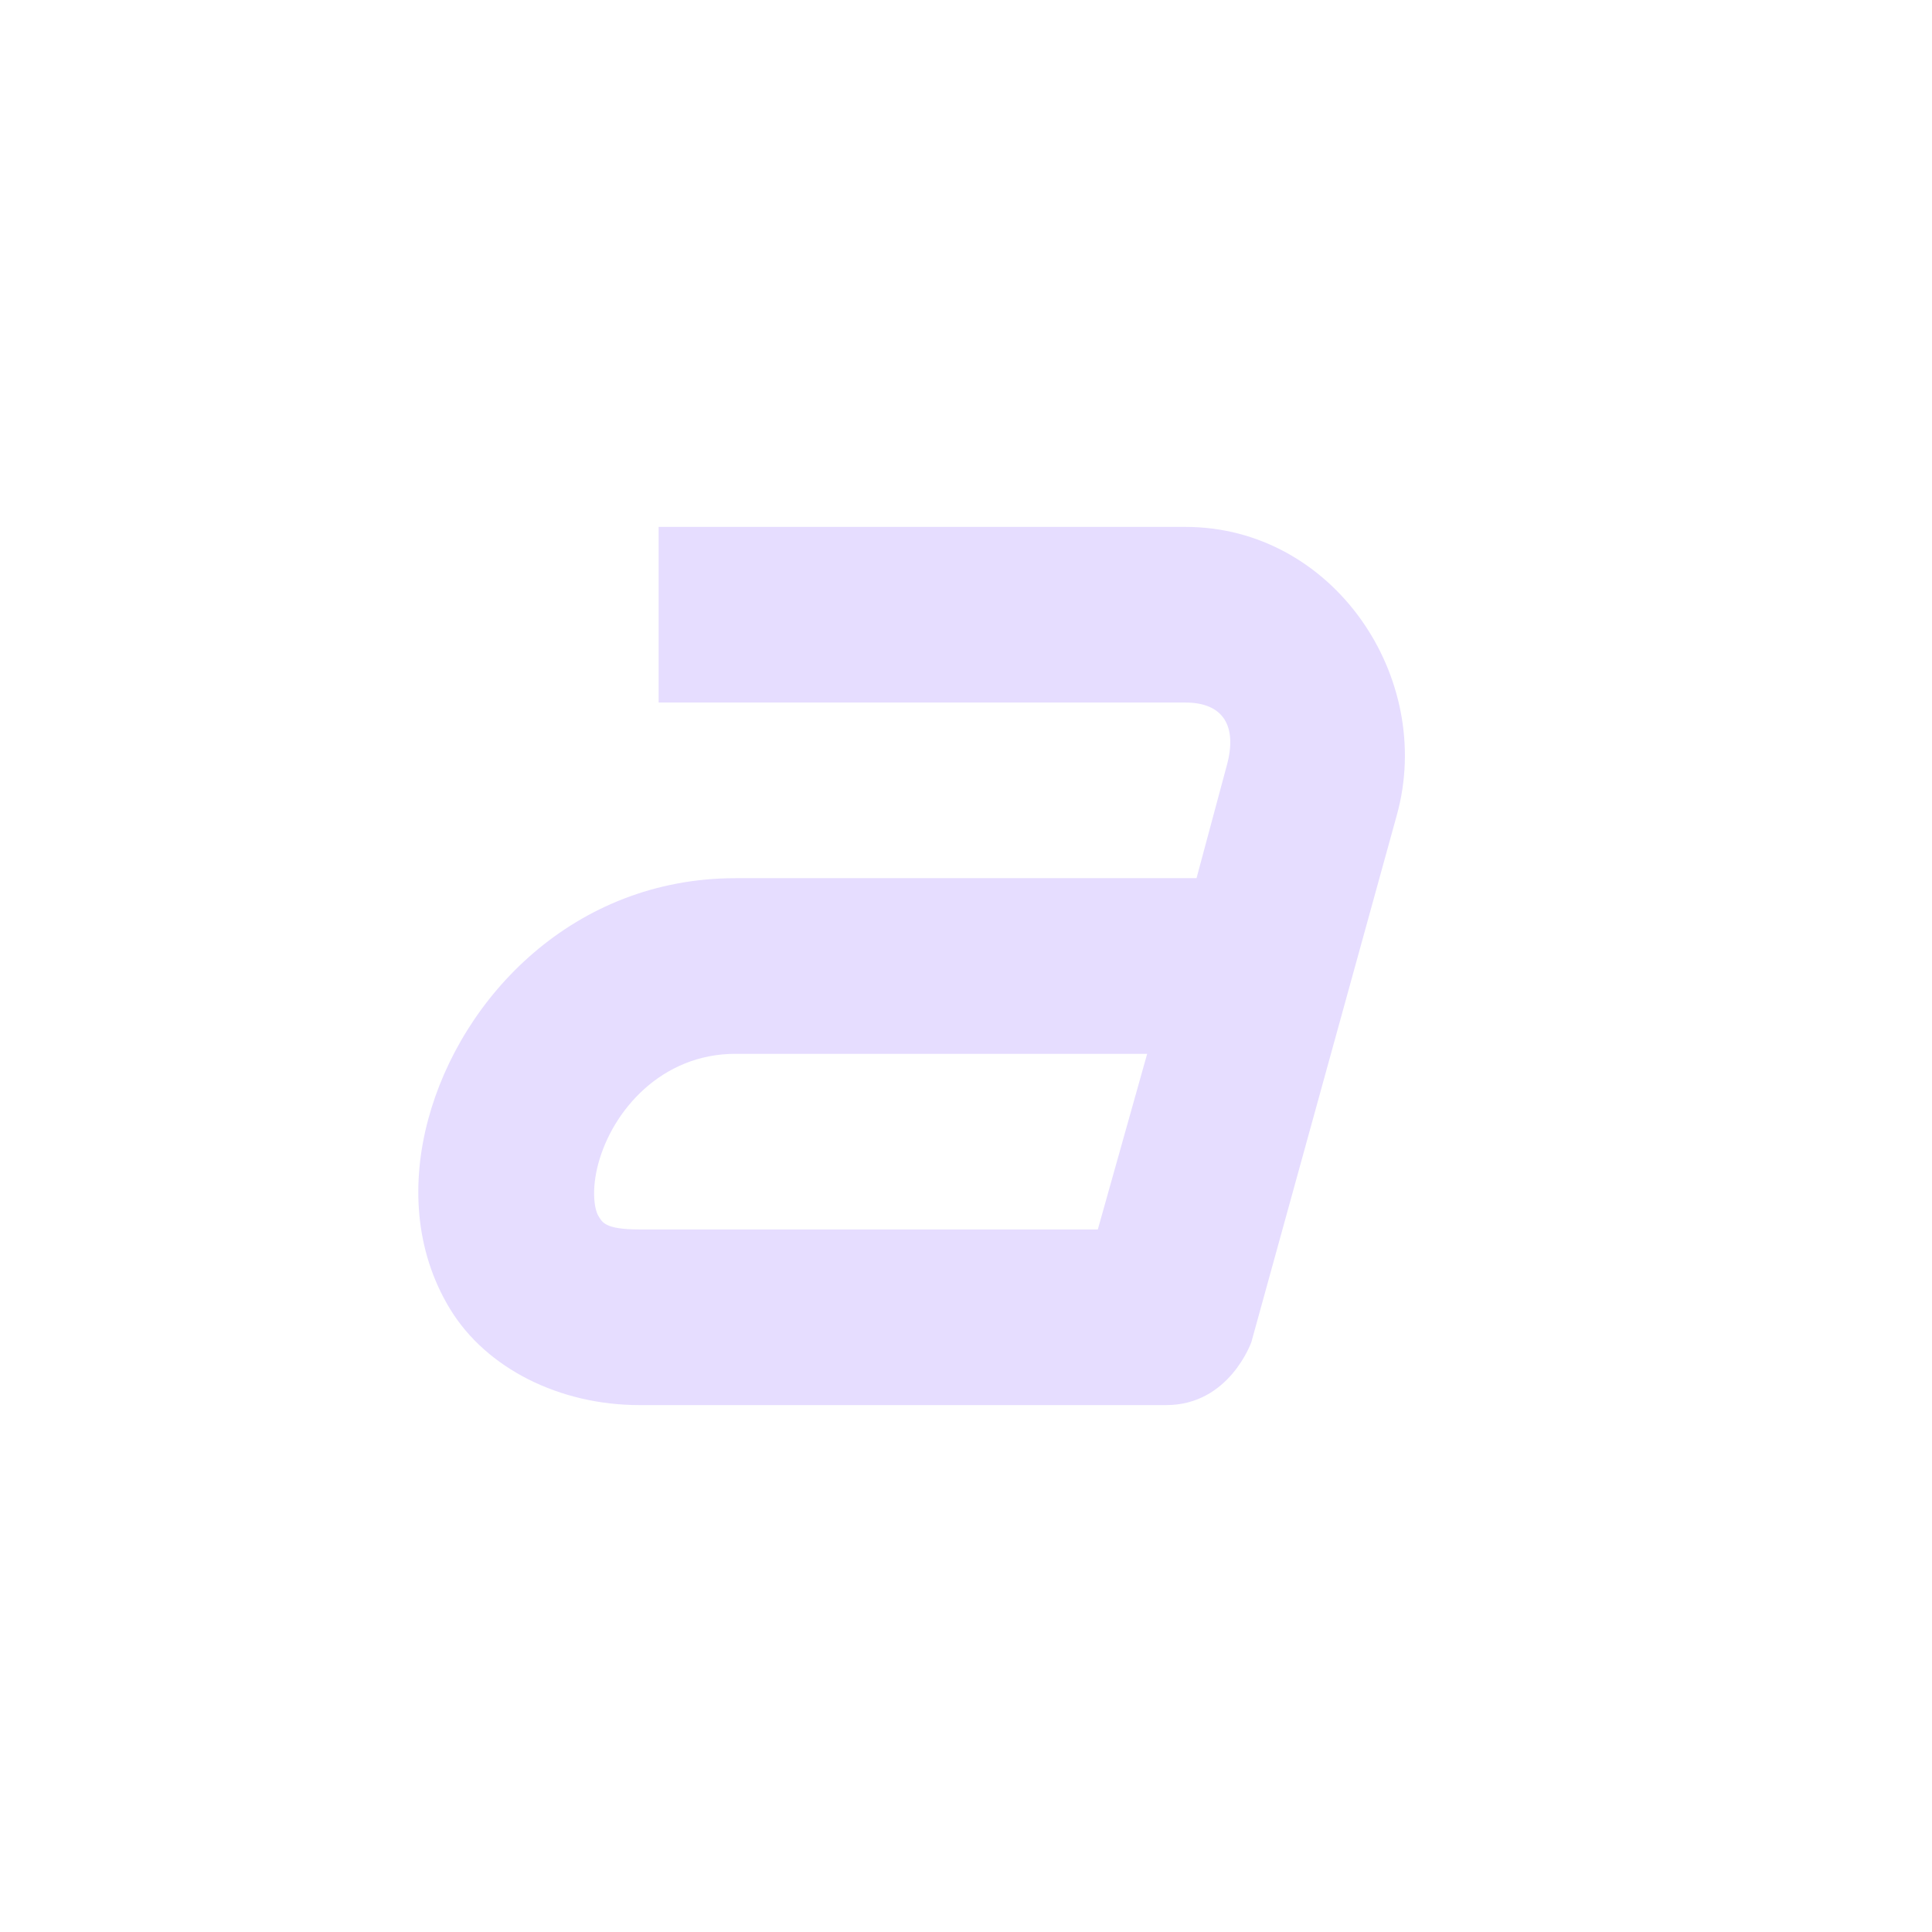 <svg height="22" viewBox="0 0 22 22" width="22" xmlns="http://www.w3.org/2000/svg">
  <path d="m4.5 3v2h6c.428 0 .594.267.469.719l-.344 1.281h-5.25c-1.839 0-3.125 1.352-3.5 2.75-.187.699-.162 1.479.25 2.156.412.677 1.248 1.094 2.156 1.094h6c.719-0.0.969-.719.969-.719l1.656-6c.435-1.569-.726-3.281-2.406-3.281zm.875 6h4.688l-.562 2h-5.219c-.398 0-.425-.084-.469-.156-.044-.073-.081-.293 0-.594.162-.602.718-1.25 1.562-1.25z" fill="#e6ddff" transform="translate(3 3)"/>
</svg>
